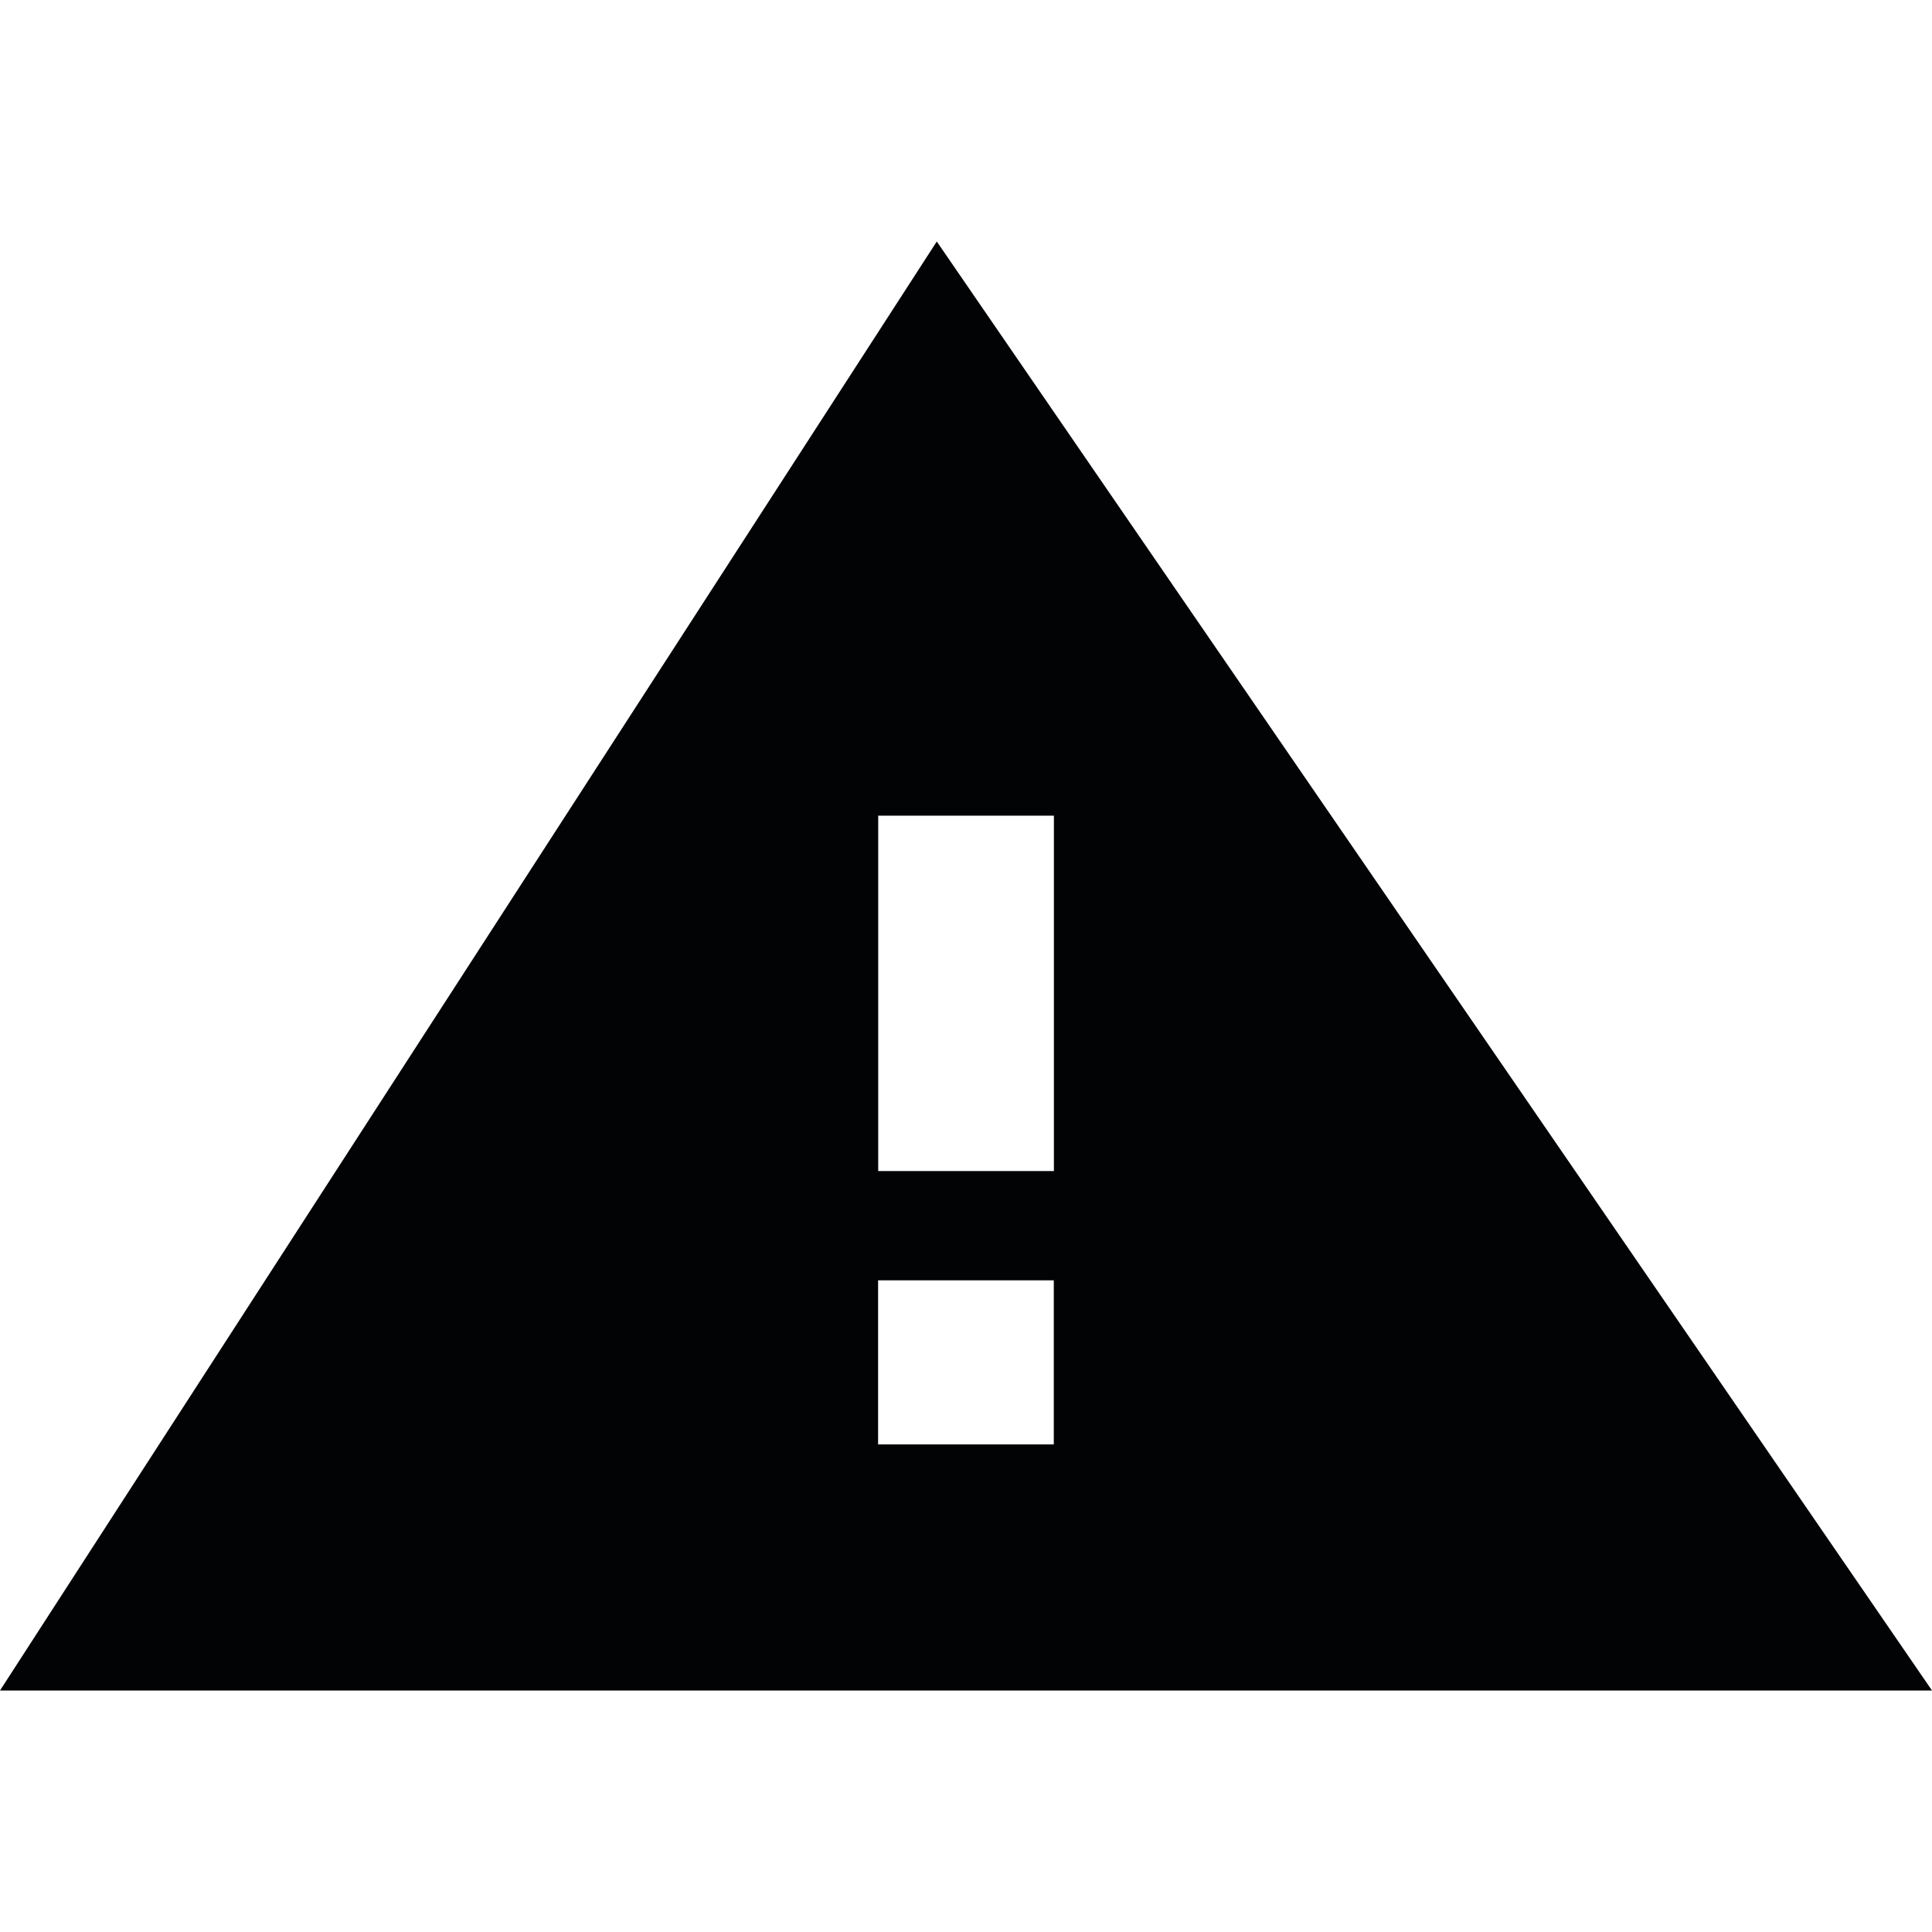 <?xml version="1.0" encoding="utf-8"?>
<!-- Generator: Adobe Illustrator 18.1.1, SVG Export Plug-In . SVG Version: 6.00 Build 0)  -->
<svg version="1.1" id="Layer_2" xmlns="http://www.w3.org/2000/svg" xmlns:xlink="http://www.w3.org/1999/xlink" x="0px" y="0px"
	 width="16px" height="16px" viewBox="-297 389 16 16" enable-background="new -297 389 16 16" xml:space="preserve">
<g>
	<g>
		<path fill="#010305" d="M-289.242,391c-2.586,3.999-5.172,8-7.758,12h16C-283.747,399-286.495,395-289.242,391z M-288.273,400.962
			h-1.455v-1.359h1.455V400.962z M-289.727,398.698v-2.943h1.455v2.943H-289.727z"/>
	</g>
</g>
</svg>
